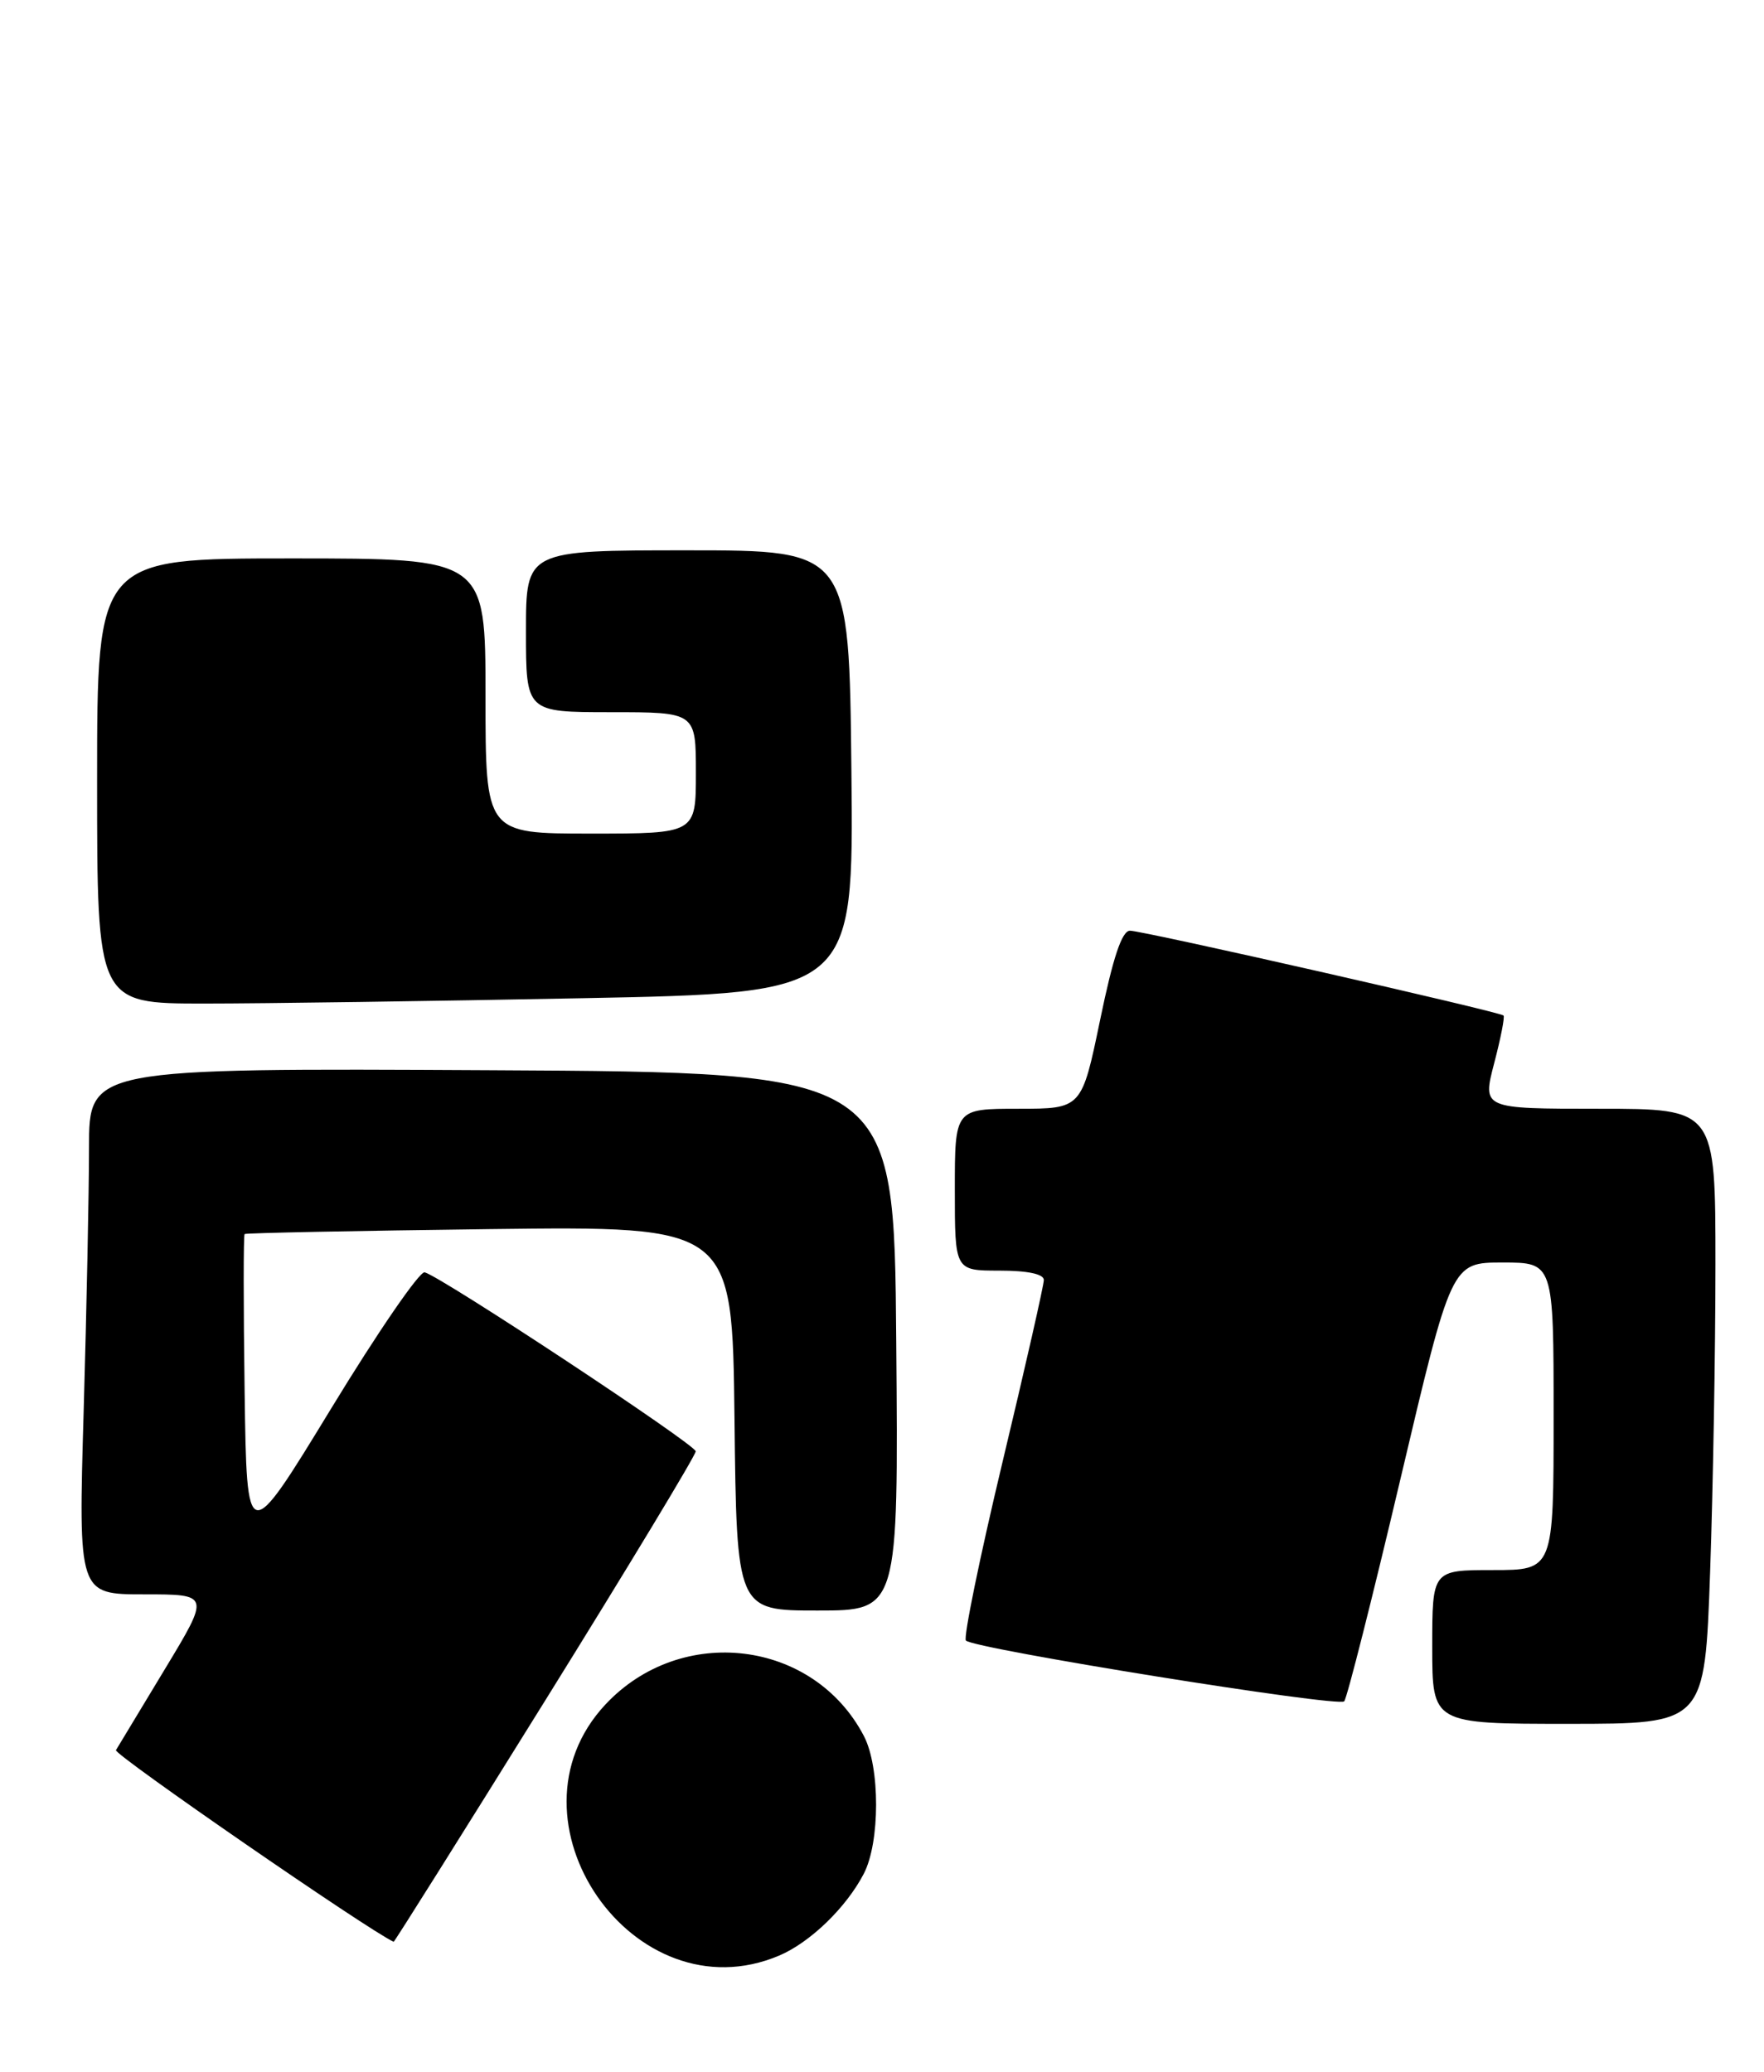 <?xml version="1.0" encoding="UTF-8" standalone="no"?>
<!DOCTYPE svg PUBLIC "-//W3C//DTD SVG 1.1//EN" "http://www.w3.org/Graphics/SVG/1.1/DTD/svg11.dtd" >
<svg xmlns="http://www.w3.org/2000/svg" xmlns:xlink="http://www.w3.org/1999/xlink" version="1.1" viewBox="0 0 218 256">
 <g >
 <path fill="currentColor"
d=" M 96.28 241.64 C 100.11 240.02 104.58 235.70 106.75 231.52 C 108.77 227.63 108.78 218.37 106.76 214.50 C 100.54 202.59 84.17 200.60 74.81 210.62 C 61.49 224.89 78.33 249.23 96.28 241.64 Z  M 67.40 210.08 C 77.63 193.63 85.99 179.79 85.98 179.33 C 85.96 178.49 54.54 157.74 52.48 157.21 C 51.86 157.05 46.66 164.62 40.93 174.03 C 30.50 191.13 30.50 191.13 30.23 171.92 C 30.08 161.36 30.08 152.61 30.23 152.48 C 30.38 152.35 44.00 152.08 60.50 151.87 C 90.50 151.50 90.50 151.50 90.77 175.25 C 91.04 199.00 91.04 199.00 101.03 199.00 C 111.03 199.00 111.03 199.00 110.76 165.75 C 110.50 132.50 110.50 132.50 60.75 132.24 C 11.00 131.98 11.00 131.98 11.00 141.83 C 11.00 147.25 10.70 161.87 10.34 174.34 C 9.68 197.00 9.68 197.00 17.82 197.00 C 25.96 197.00 25.96 197.00 20.37 206.25 C 17.29 211.34 14.57 215.84 14.33 216.25 C 14.02 216.77 45.67 238.61 48.65 239.93 C 48.73 239.97 57.17 226.54 67.40 210.08 Z  M 211.34 194.25 C 211.70 183.94 212.00 166.84 212.00 156.25 C 212.00 137.00 212.00 137.00 197.59 137.00 C 183.19 137.00 183.19 137.00 184.65 131.39 C 185.46 128.31 185.98 125.65 185.81 125.48 C 185.33 125.01 141.25 115.00 139.65 115.00 C 138.65 115.00 137.56 118.26 135.96 126.00 C 133.68 137.00 133.68 137.00 125.84 137.00 C 118.00 137.00 118.00 137.00 118.00 147.00 C 118.00 157.00 118.00 157.00 123.50 157.00 C 127.00 157.00 129.00 157.42 129.00 158.16 C 129.00 158.79 126.70 168.94 123.88 180.71 C 121.07 192.47 119.04 202.37 119.37 202.71 C 120.41 203.74 165.43 210.98 166.12 210.22 C 166.47 209.82 169.60 197.46 173.07 182.75 C 179.38 156.00 179.38 156.00 185.69 156.00 C 192.00 156.00 192.00 156.00 192.00 175.00 C 192.00 194.00 192.00 194.00 184.50 194.00 C 177.00 194.00 177.00 194.00 177.00 203.50 C 177.00 213.00 177.00 213.00 193.84 213.00 C 210.68 213.00 210.68 213.00 211.34 194.25 Z  M 72.00 123.34 C 105.50 122.69 105.50 122.69 105.22 95.34 C 104.94 68.00 104.94 68.00 84.97 68.00 C 65.00 68.00 65.00 68.00 65.00 78.00 C 65.00 88.00 65.00 88.00 75.50 88.00 C 86.00 88.00 86.00 88.00 86.00 95.50 C 86.00 103.00 86.00 103.00 73.00 103.00 C 60.00 103.00 60.00 103.00 60.00 86.00 C 60.00 69.00 60.00 69.00 36.00 69.00 C 12.00 69.00 12.00 69.00 12.00 96.50 C 12.00 124.00 12.00 124.00 25.25 124.00 C 32.54 124.00 53.57 123.70 72.00 123.34 Z "/>
</g>
</svg>